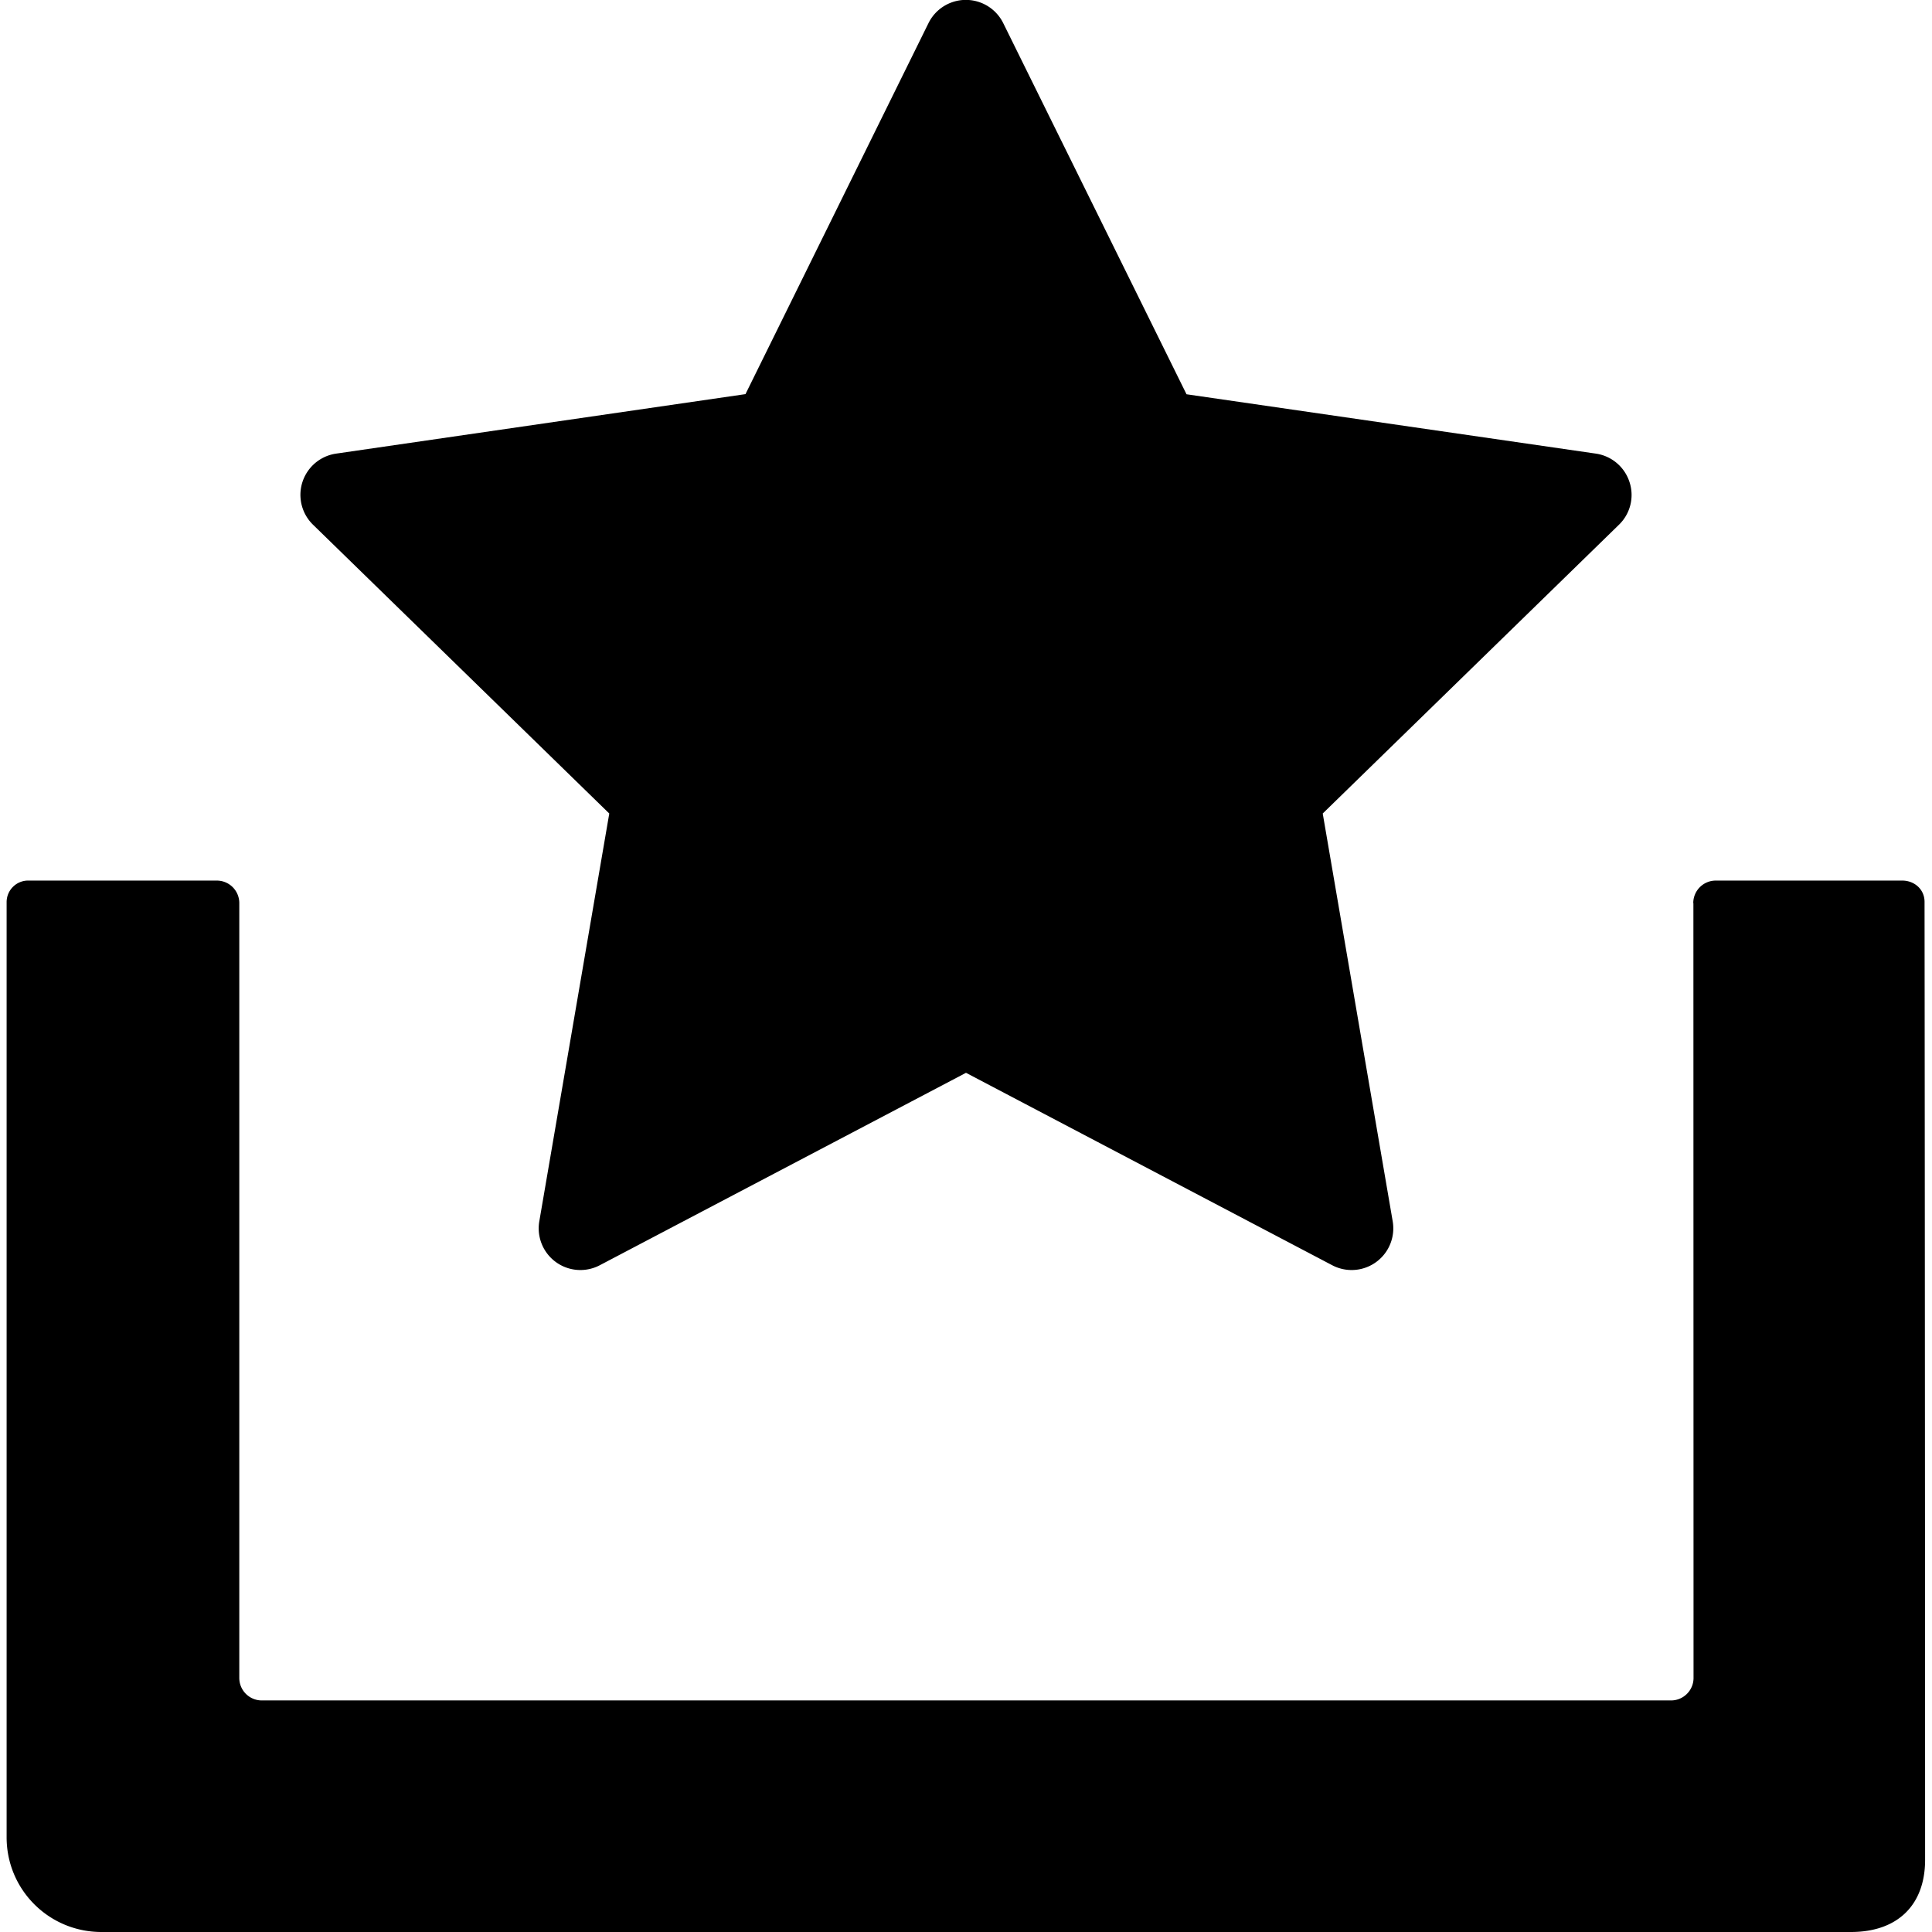 <svg xmlns="http://www.w3.org/2000/svg" viewBox="0 0 14 14"><path fill-rule="evenodd" clip-rule="evenodd" d="M12.271 6.544l.001 5.615c0 .09-.073.163-.163.163H1.897a.163.163 0 0 1-.163-.163V6.544a.163.163 0 0 0-.163-.163H.21a.156.156 0 0 0-.162.156v6.777c0 .38.307.686.687.686h12.678c.336 0 .537-.194.537-.523 0-1.36-.002-5.207-.004-6.942 0-.09-.073-.154-.162-.154h-1.351a.163.163 0 0 0-.163.163z"/><path d="M11.808 3.493a.302.302 0 0 0-.244-.206l-2.966-.43L7.27.168a.302.302 0 0 0-.542 0L5.402 2.856l-2.966.431a.302.302 0 0 0-.167.516l2.146 2.092-.507 2.955a.302.302 0 0 0 .439.318L7 7.774l2.653 1.394a.302.302 0 0 0 .439-.318l-.507-2.955 2.146-2.092a.3.3 0 0 0 .077-.31z"/></svg>